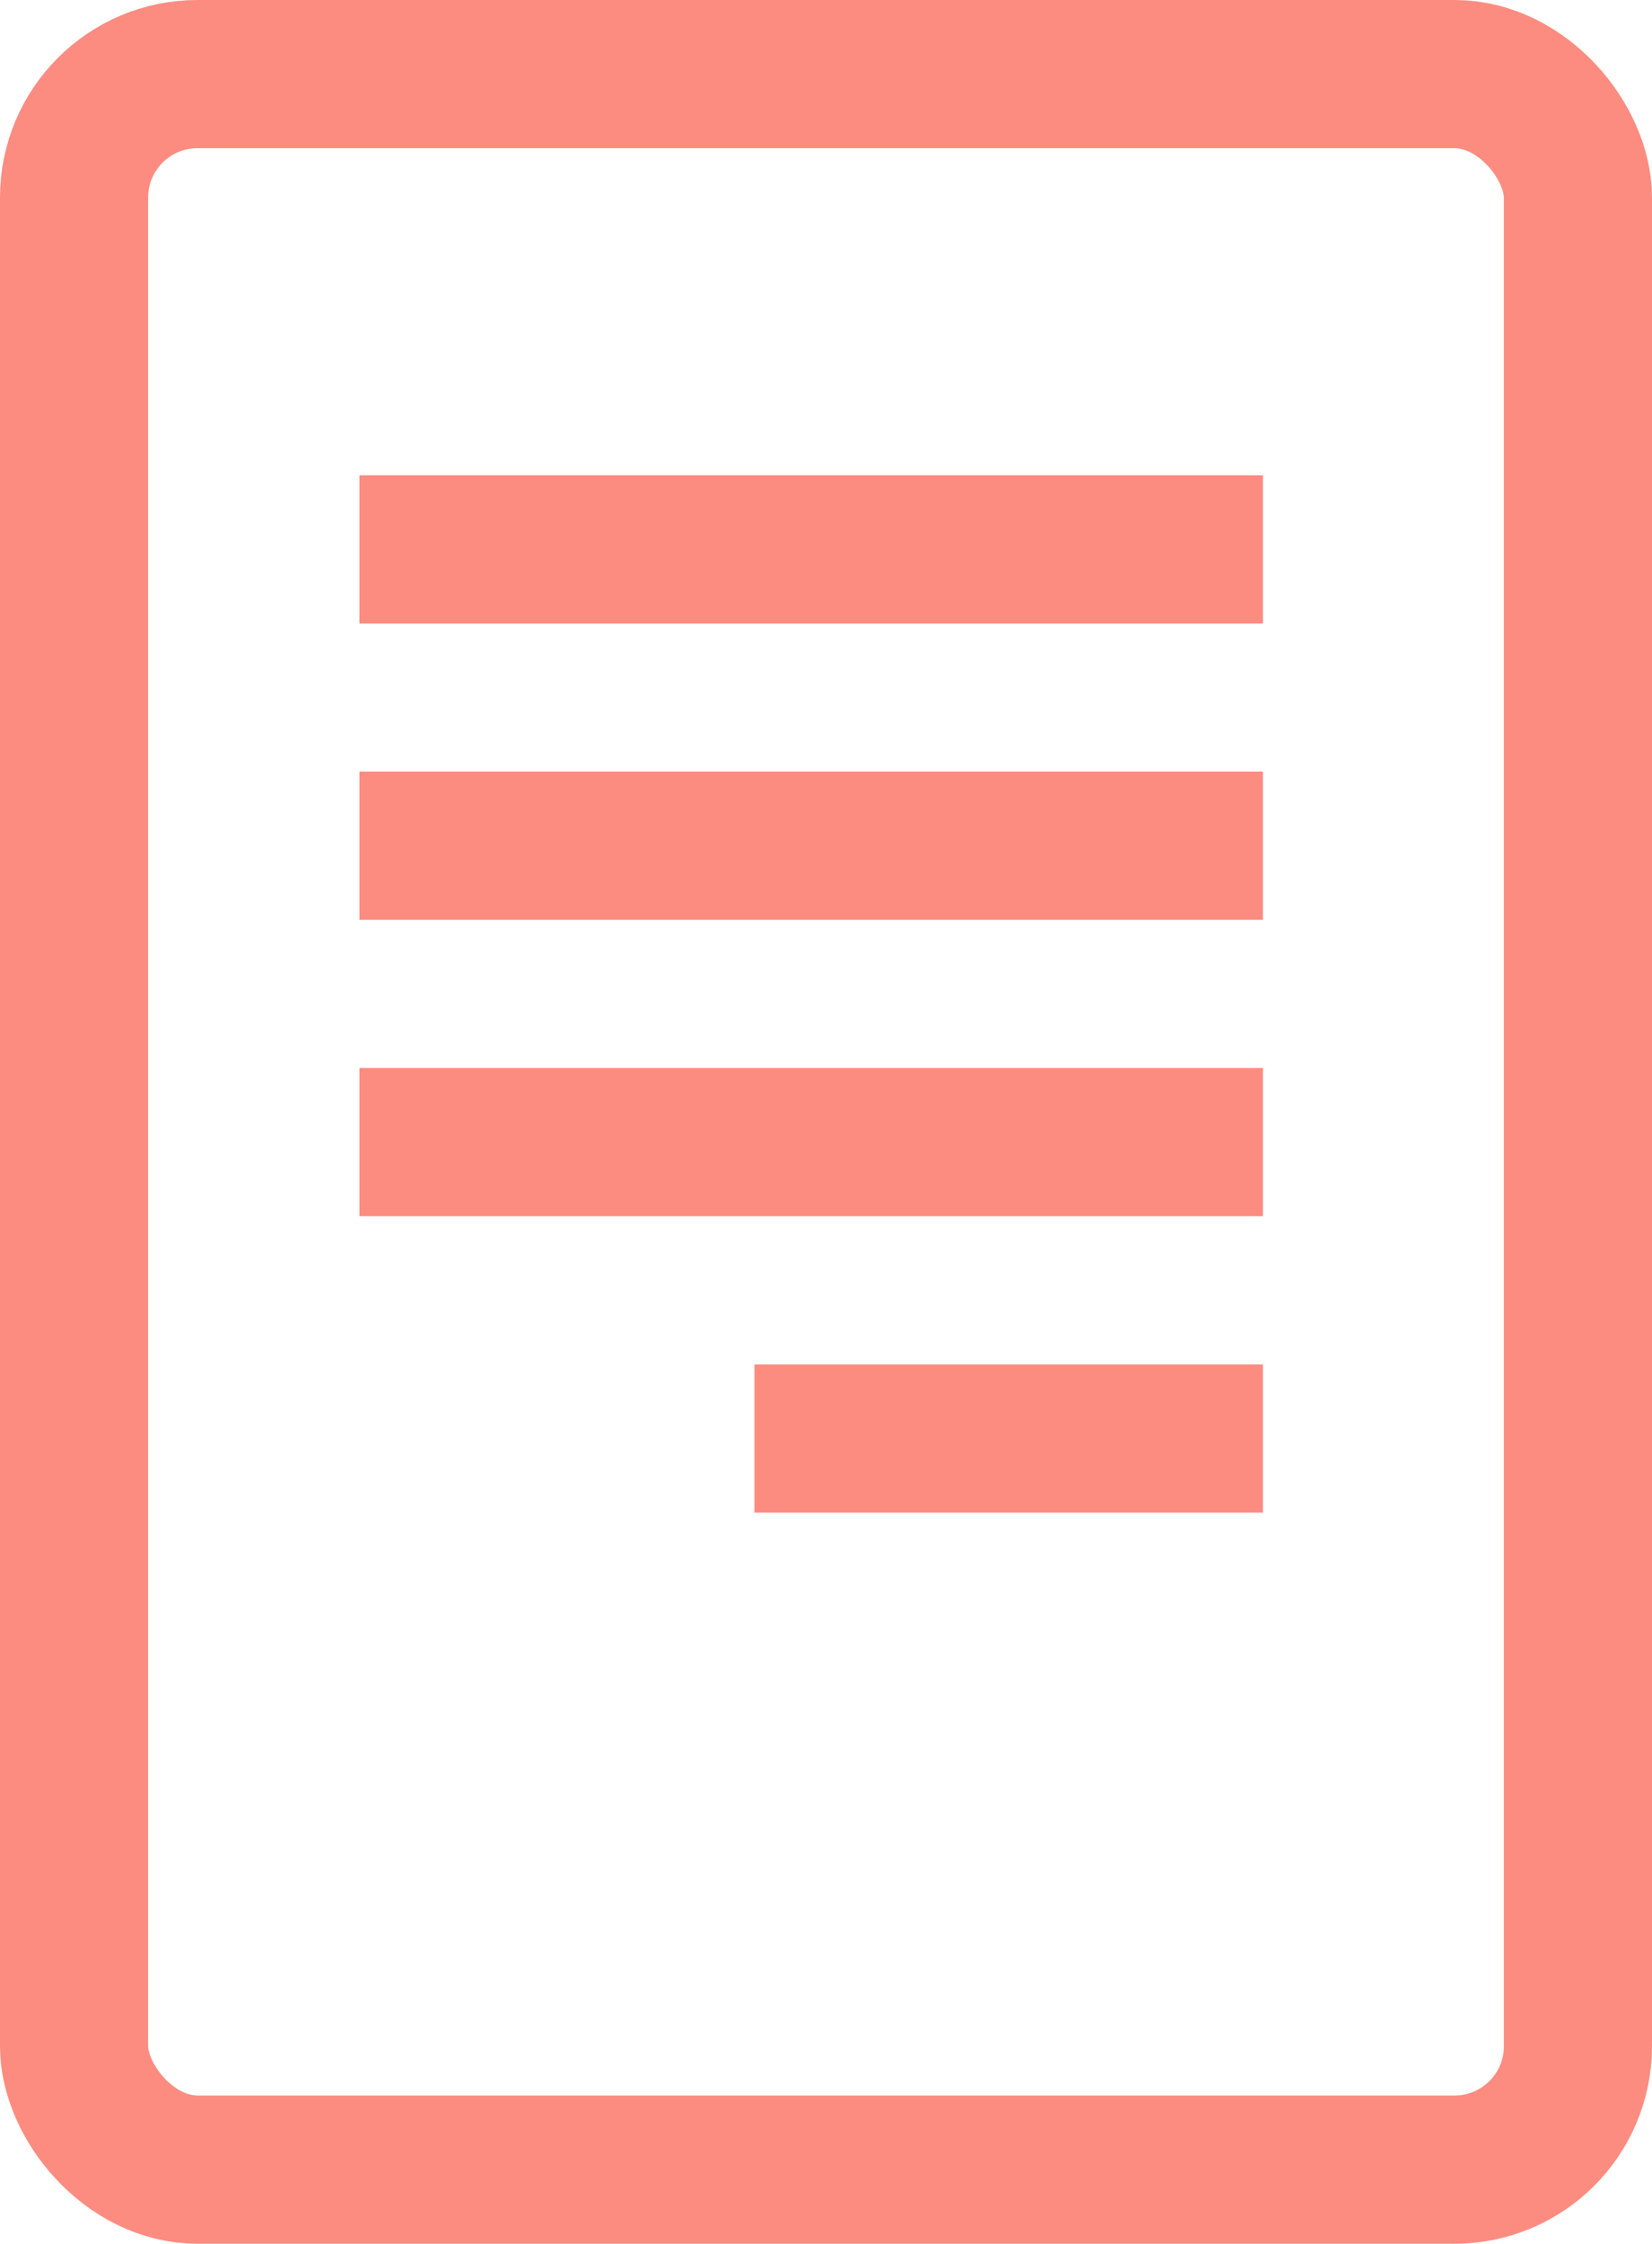 <svg xmlns="http://www.w3.org/2000/svg" viewBox="0 0 16.73 22.71"><defs><style>.cls-1{fill:none;stroke:#fc8c80;stroke-miterlimit:10;stroke-width:1.5px;}</style></defs><title>ico3</title><g id="Camada_2" data-name="Camada 2"><g id="Layer_2" data-name="Layer 2"><rect class="cls-1" x="0.75" y="0.75" width="15.23" height="21.21" rx="1.25"/><line class="cls-1" x1="3.64" y1="5.56" x2="12.79" y2="5.56"/><line class="cls-1" x1="3.64" y1="8.56" x2="12.79" y2="8.56"/><line class="cls-1" x1="3.64" y1="11.56" x2="12.79" y2="11.56"/><line class="cls-1" x1="7.64" y1="14.56" x2="12.79" y2="14.56"/></g></g></svg>